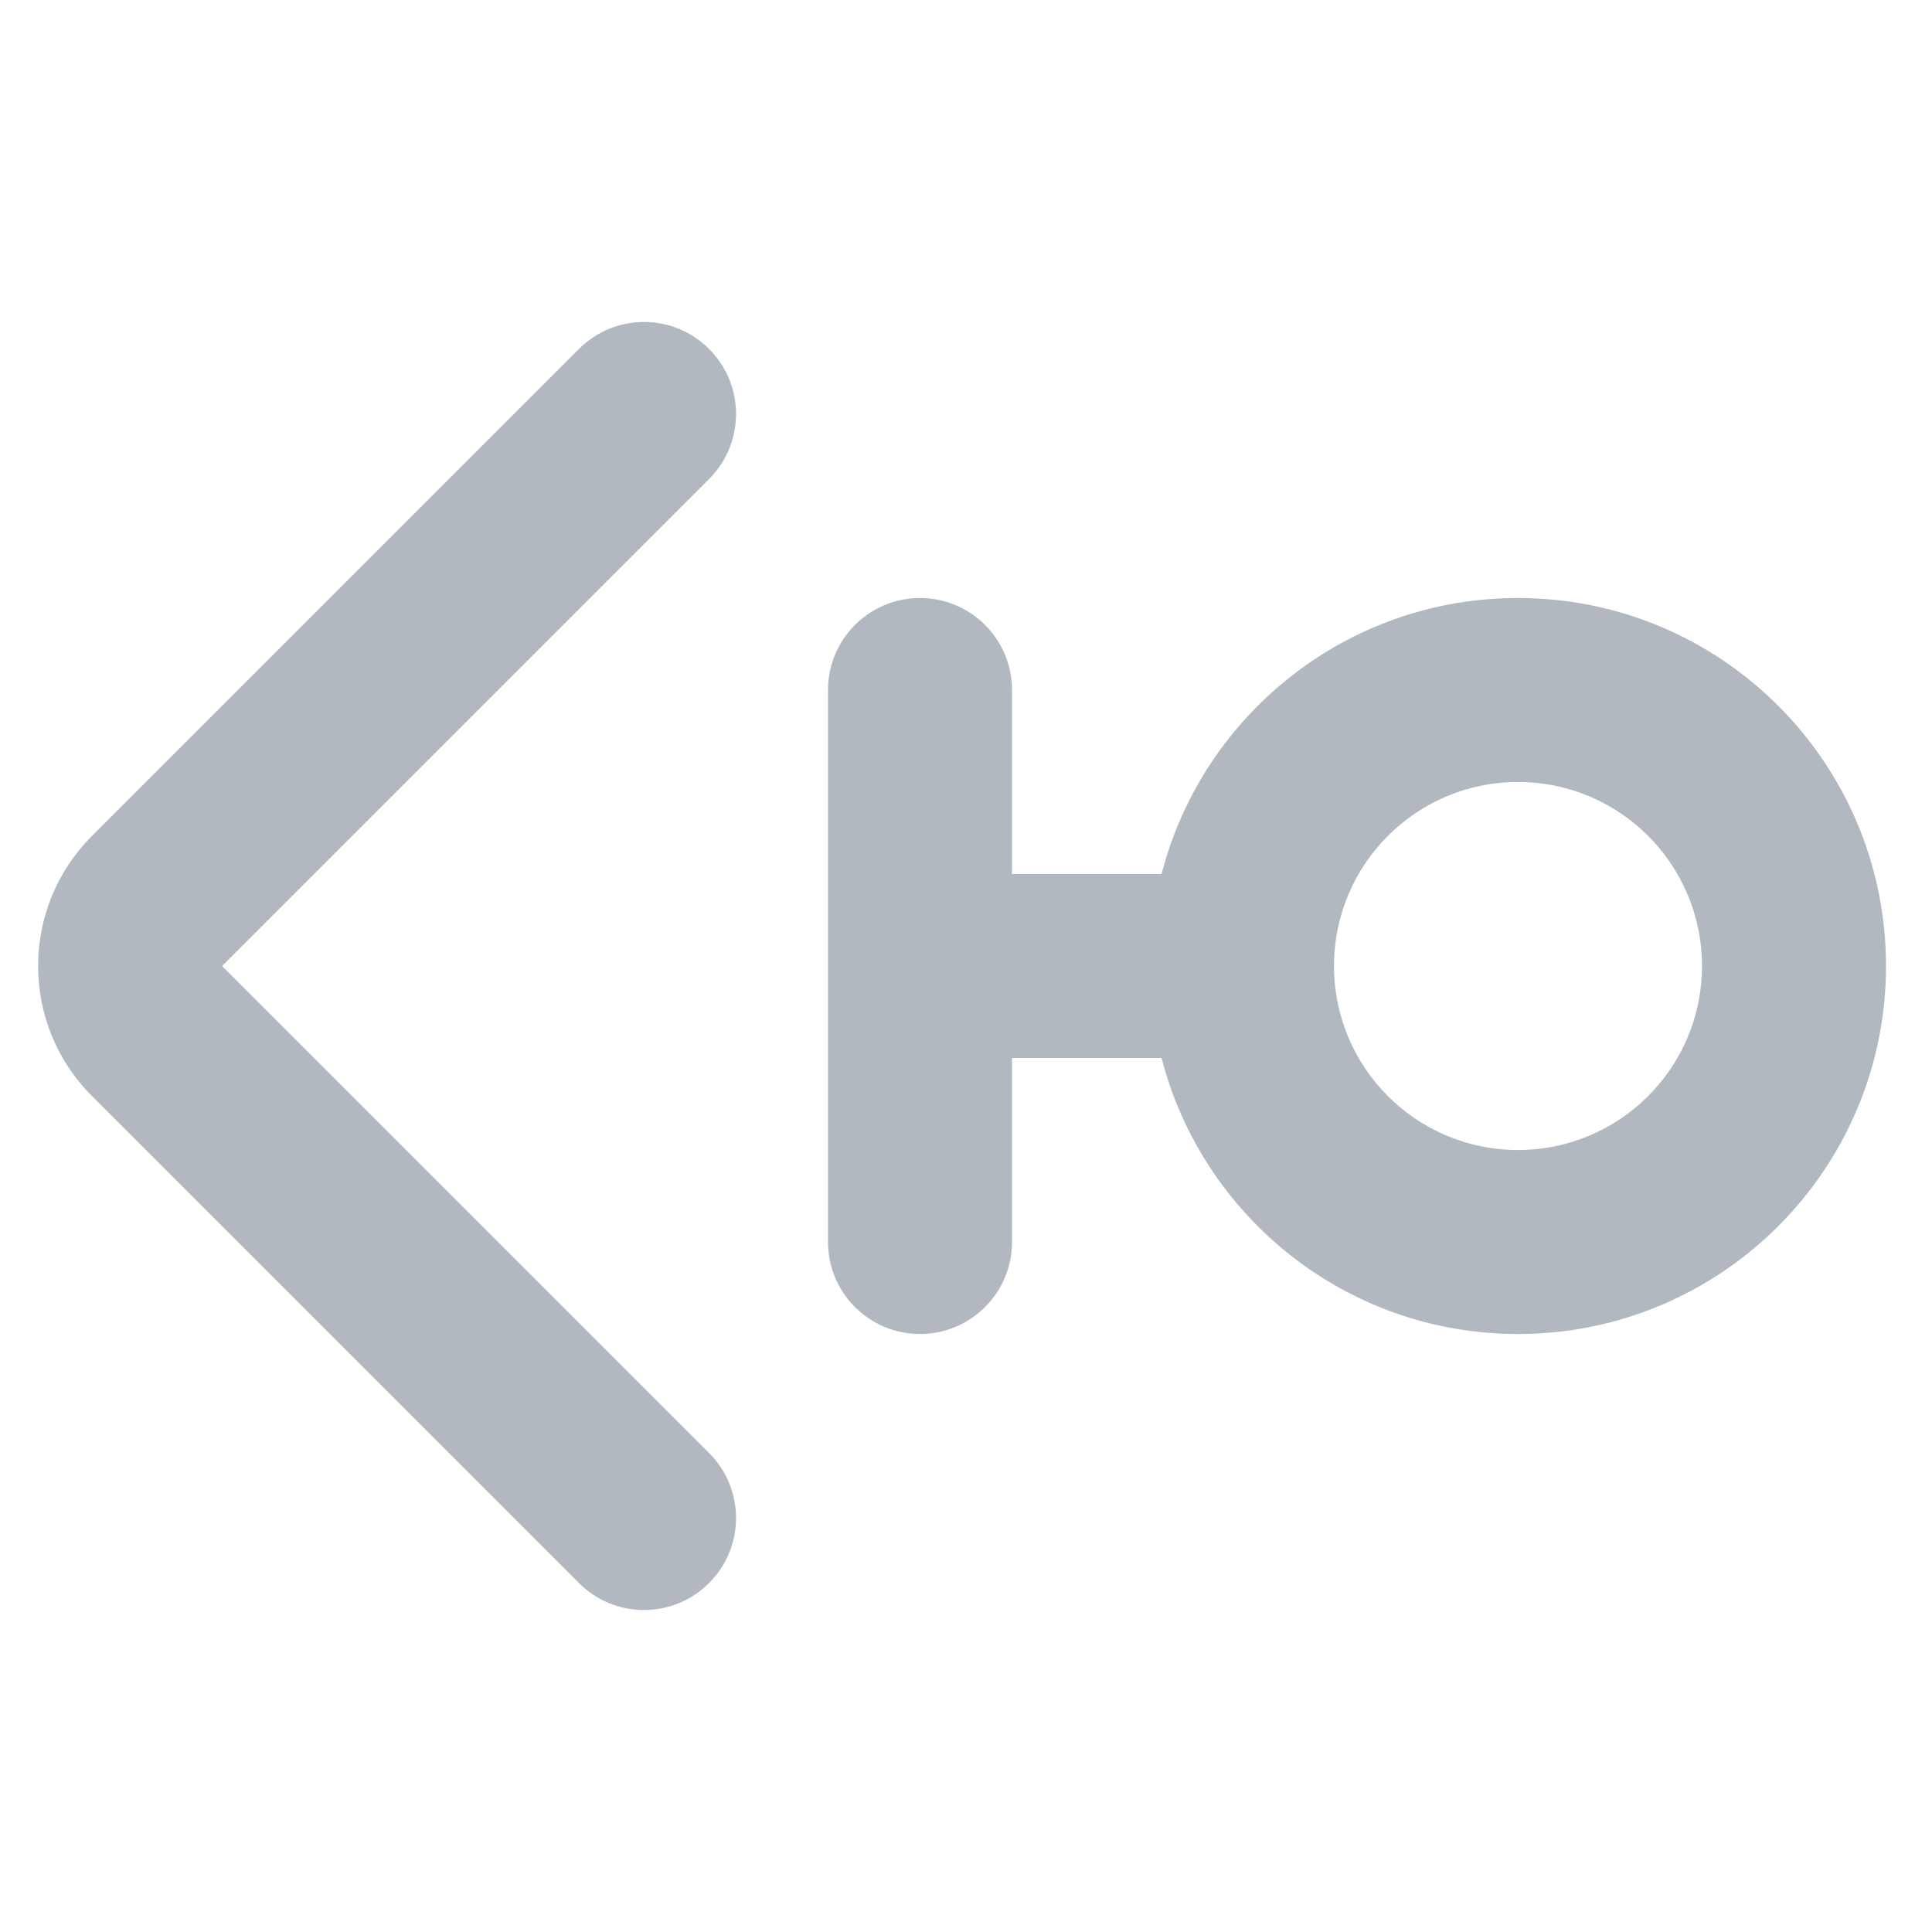 <svg width="20" height="20" viewBox="0 0 21 20" fill="none" xmlns="http://www.w3.org/2000/svg">
<path d="M7.707 4.707C8.098 4.317 8.098 3.683 7.707 3.293C7.317 2.902 6.683 2.902 6.293 3.293L1 8.586C0.219 9.367 0.219 10.633 1 11.414L6.293 16.707C6.683 17.098 7.317 17.098 7.707 16.707C8.098 16.317 8.098 15.683 7.707 15.293L2.414 10L7.707 4.707Z" fill="#B2B8BF"/>
<path fill-rule="evenodd" clip-rule="evenodd" d="M11 7C11 6.448 10.552 6 10 6C9.448 6 9 6.448 9 7V13C9 13.552 9.448 14 10 14C10.552 14 11 13.552 11 13V11H12.626C13.07 12.725 14.636 14 16.5 14C18.709 14 20.5 12.209 20.5 10C20.5 7.791 18.709 6 16.5 6C14.636 6 13.07 7.275 12.626 9H11V7ZM16.5 8C15.395 8 14.5 8.895 14.5 10C14.5 11.104 15.395 12 16.5 12C17.605 12 18.5 11.104 18.5 10C18.5 8.895 17.605 8 16.5 8Z" fill="#B2B8BF"/>
</svg>
